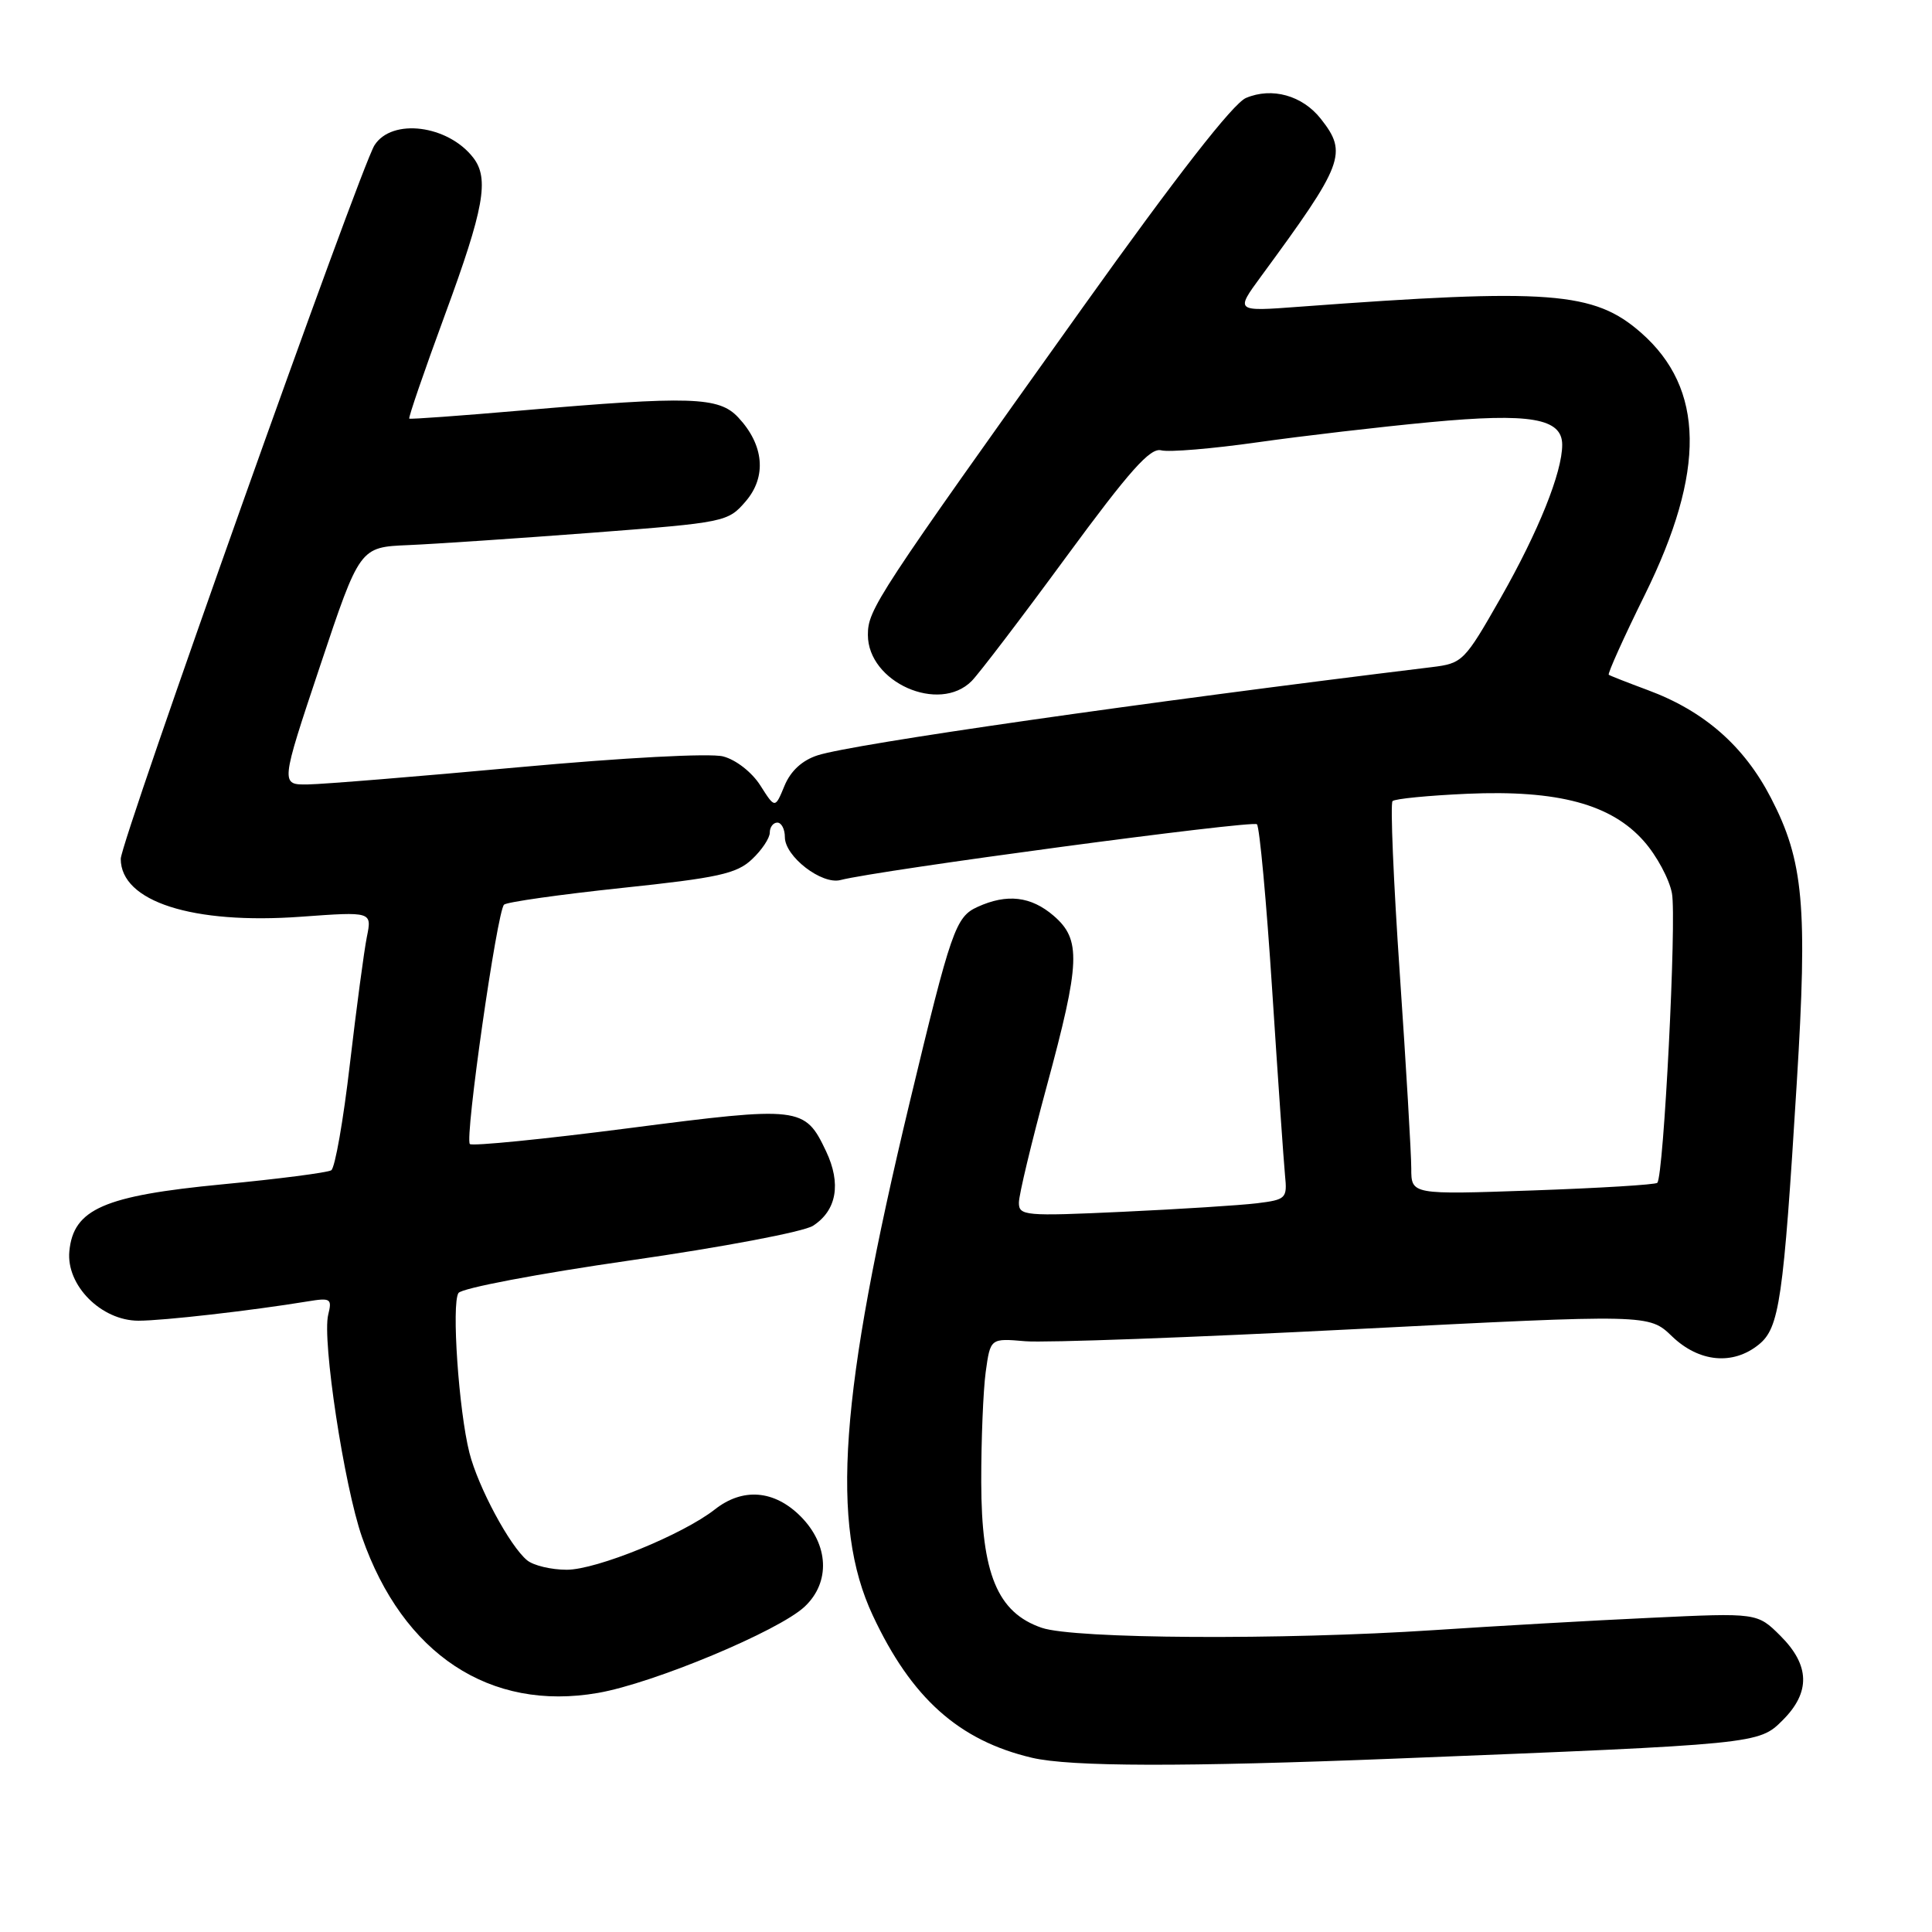 <?xml version="1.0" encoding="UTF-8" standalone="no"?>
<!DOCTYPE svg PUBLIC "-//W3C//DTD SVG 1.1//EN" "http://www.w3.org/Graphics/SVG/1.1/DTD/svg11.dtd" >
<svg xmlns="http://www.w3.org/2000/svg" xmlns:xlink="http://www.w3.org/1999/xlink" version="1.1" viewBox="0 0 256 256">
 <g >
 <path fill="currentColor"
d=" M 185.00 233.02 C 232.95 231.11 233.05 231.10 236.21 227.94 C 239.92 224.24 239.83 220.67 235.93 216.77 C 232.85 213.70 232.85 213.70 218.68 214.37 C 210.88 214.73 197.97 215.47 190.00 216.00 C 169.88 217.33 142.32 217.17 138.03 215.69 C 132.17 213.68 130.04 208.55 130.02 196.39 C 130.01 190.83 130.28 184.26 130.61 181.80 C 131.23 177.32 131.23 177.32 135.86 177.72 C 138.41 177.94 158.05 177.22 179.50 176.12 C 218.50 174.13 218.50 174.13 221.55 177.07 C 225.13 180.51 229.62 180.94 233.05 178.16 C 235.78 175.95 236.31 172.31 238.08 143.50 C 239.53 120.04 238.99 114.08 234.66 105.73 C 231.10 98.84 225.80 94.20 218.31 91.43 C 215.67 90.45 213.35 89.54 213.17 89.41 C 212.99 89.28 215.13 84.52 217.94 78.83 C 226.04 62.42 225.88 51.49 217.45 44.09 C 211.22 38.62 205.33 38.18 172.09 40.65 C 163.68 41.28 163.68 41.28 167.09 36.63 C 178.08 21.67 178.60 20.30 175.02 15.75 C 172.58 12.65 168.55 11.52 165.10 12.98 C 163.40 13.69 155.90 23.32 143.50 40.69 C 116.06 79.14 115.00 80.75 115.00 84.13 C 115.00 90.40 124.43 94.59 128.75 90.24 C 129.71 89.27 135.34 81.89 141.25 73.83 C 149.67 62.37 152.41 59.29 153.86 59.67 C 154.88 59.94 160.62 59.46 166.61 58.61 C 172.60 57.76 182.90 56.56 189.50 55.94 C 202.77 54.69 207.00 55.42 207.00 58.94 C 207.00 62.59 203.86 70.41 198.86 79.20 C 194.04 87.66 193.80 87.90 189.71 88.40 C 151.10 93.11 113.06 98.57 108.35 100.08 C 106.30 100.74 104.77 102.14 103.95 104.12 C 102.70 107.15 102.70 107.15 100.75 104.08 C 99.64 102.33 97.52 100.67 95.82 100.23 C 94.09 99.78 82.69 100.39 68.67 101.67 C 55.38 102.89 42.85 103.91 40.83 103.94 C 37.15 104.00 37.15 104.00 42.41 88.25 C 47.67 72.50 47.67 72.50 54.09 72.23 C 57.61 72.08 68.58 71.34 78.46 70.59 C 96.10 69.24 96.46 69.16 98.80 66.44 C 101.62 63.17 101.24 58.95 97.81 55.30 C 95.25 52.57 91.54 52.45 69.00 54.40 C 61.02 55.09 54.38 55.57 54.23 55.47 C 54.08 55.38 56.22 49.15 58.98 41.65 C 64.13 27.66 64.85 23.68 62.72 20.91 C 59.37 16.56 51.93 15.61 49.62 19.25 C 47.73 22.24 16.00 111.47 16.00 113.80 C 16.00 119.46 25.51 122.52 39.90 121.47 C 49.29 120.79 49.29 120.79 48.61 124.15 C 48.24 125.99 47.23 133.57 46.36 141.00 C 45.50 148.43 44.39 154.76 43.89 155.07 C 43.38 155.38 36.90 156.22 29.47 156.93 C 13.77 158.44 9.73 160.20 9.19 165.79 C 8.75 170.31 13.42 175.00 18.35 175.00 C 21.62 175.00 33.29 173.67 40.78 172.44 C 43.81 171.94 44.02 172.08 43.49 174.20 C 42.66 177.55 45.60 196.89 47.97 203.68 C 53.39 219.20 64.92 226.81 79.24 224.32 C 86.57 223.05 103.19 216.11 106.62 212.89 C 110.06 209.66 109.83 204.68 106.08 200.92 C 102.59 197.43 98.42 197.10 94.73 200.00 C 90.48 203.34 79.05 208.00 75.10 208.00 C 73.05 208.00 70.69 207.44 69.85 206.75 C 67.56 204.88 63.35 197.04 62.20 192.50 C 60.79 186.94 59.81 172.75 60.75 171.33 C 61.17 170.69 71.28 168.77 83.51 167.01 C 95.71 165.26 106.49 163.22 107.73 162.42 C 110.87 160.39 111.49 156.84 109.46 152.55 C 106.64 146.61 106.07 146.55 83.32 149.49 C 72.03 150.95 62.56 151.89 62.26 151.59 C 61.55 150.89 65.87 120.71 66.79 119.87 C 67.18 119.52 74.20 118.53 82.38 117.66 C 95.12 116.32 97.61 115.78 99.63 113.87 C 100.94 112.65 102.00 111.05 102.00 110.33 C 102.00 109.60 102.45 109.00 103.00 109.00 C 103.55 109.00 104.00 109.87 104.00 110.93 C 104.00 113.49 108.89 117.26 111.37 116.61 C 116.37 115.31 165.99 108.66 166.55 109.22 C 166.90 109.57 167.81 119.45 168.57 131.18 C 169.33 142.90 170.10 153.95 170.27 155.72 C 170.58 158.80 170.42 158.96 166.55 159.44 C 164.32 159.71 156.31 160.22 148.75 160.57 C 135.80 161.17 135.00 161.10 135.01 159.35 C 135.01 158.33 136.67 151.43 138.68 144.00 C 143.16 127.48 143.28 124.50 139.61 121.34 C 136.61 118.76 133.43 118.39 129.53 120.17 C 126.62 121.49 126.03 123.20 120.55 146.02 C 111.24 184.81 110.00 202.00 115.65 214.06 C 120.77 225.01 127.06 230.63 136.73 232.91 C 141.82 234.11 156.84 234.14 185.00 233.02 Z  M 187.00 154.82 C 187.00 152.91 186.32 141.30 185.48 129.03 C 184.64 116.75 184.21 106.46 184.52 106.15 C 184.83 105.84 189.27 105.41 194.39 105.18 C 206.44 104.65 213.52 106.56 217.84 111.48 C 219.53 113.39 221.19 116.49 221.54 118.36 C 222.18 121.75 220.45 155.88 219.60 156.73 C 219.35 156.98 211.92 157.43 203.08 157.74 C 187.00 158.30 187.00 158.30 187.00 154.82 Z "/>
</g>
</svg>